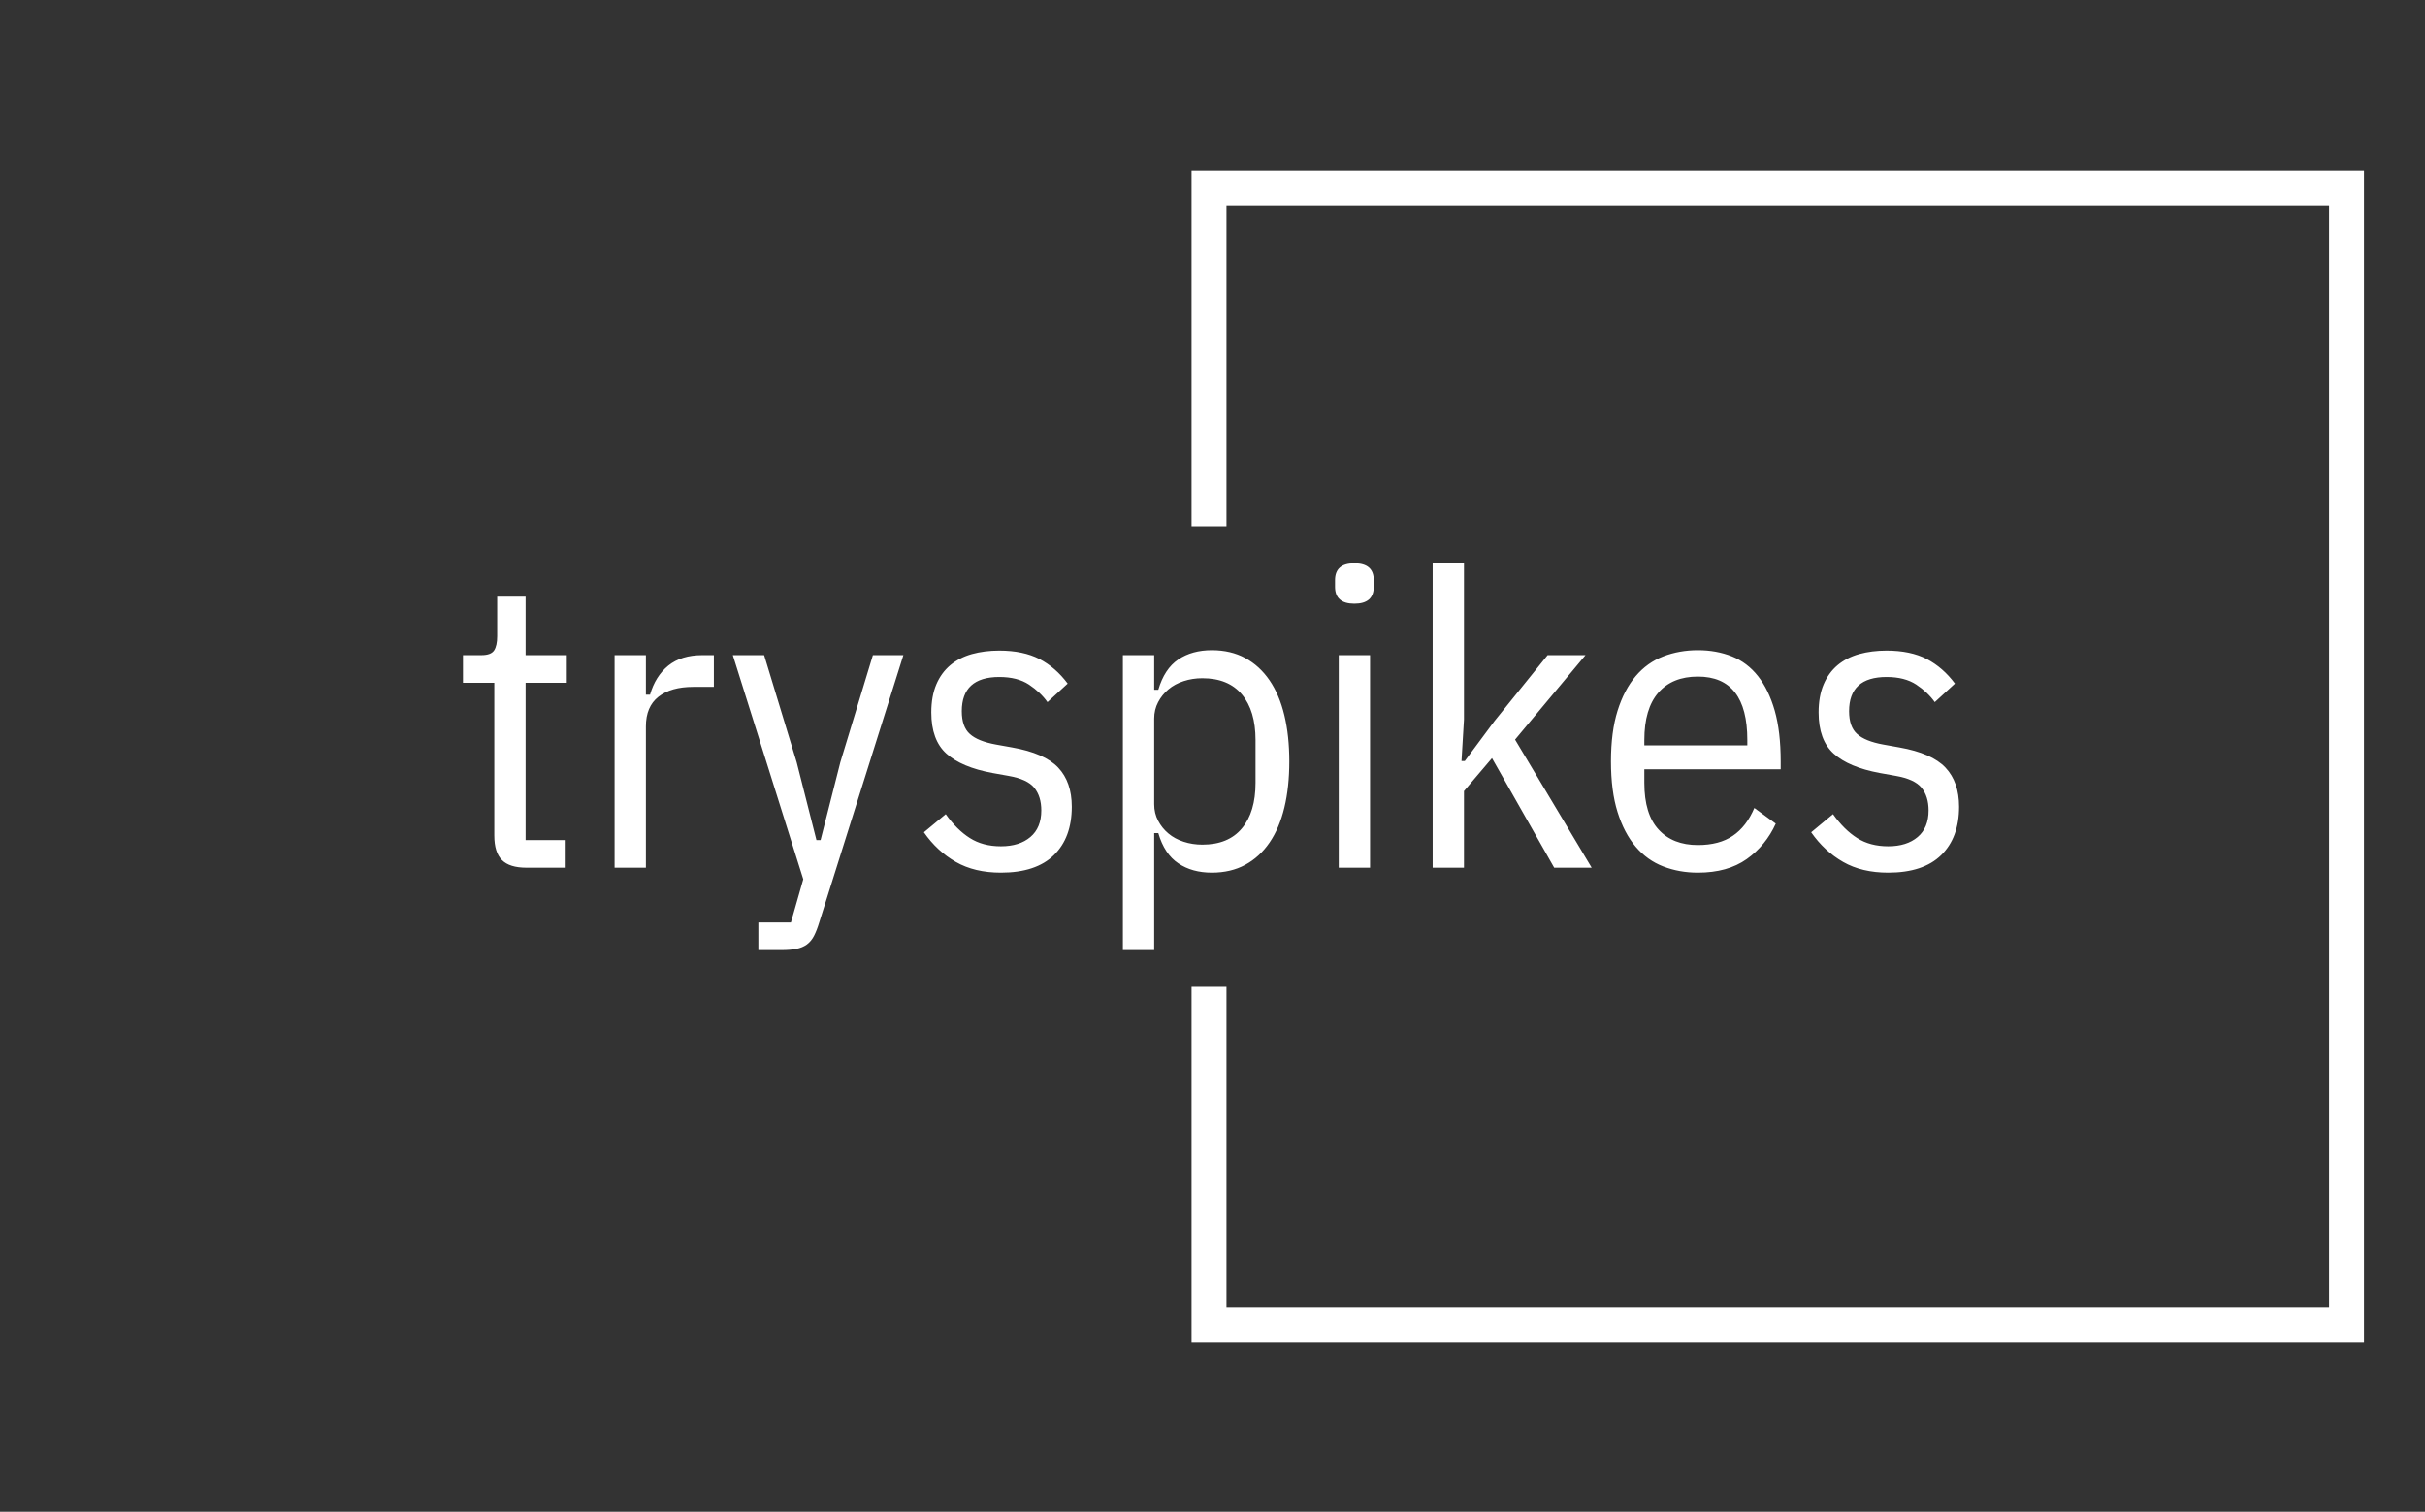 <svg xmlns="http://www.w3.org/2000/svg" version="1.1" xmlns:xlink="http://www.w3.org/1999/xlink" xmlns:svgjs="http://svgjs.dev/svgjs" width="2000" height="1247" viewBox="0 0 2000 1247"><rect x="0" y="0" width="2000" height="1247" fill="#333333" stroke="none"/><g transform="matrix(1,0,0,1,-1.212,0.505)"><svg viewBox="0 0 396 247" data-background-color="#ffffff" preserveAspectRatio="xMidYMid meet" height="1247" width="2000" xmlns="http://www.w3.org/2000/svg" xmlns:xlink="http://www.w3.org/1999/xlink"><g id="tight-bounds" transform="matrix(1,0,0,1,0.24,-0.1)"><svg viewBox="0 0 395.52 247.2" height="247.2" width="395.52"><g><svg></svg></g><g><svg viewBox="0 0 395.52 247.2" height="247.2" width="395.52"><g transform="matrix(1,0,0,1,75.544,91.969)"><svg viewBox="0 0 244.431 63.261" height="63.261" width="244.431"><g><svg viewBox="0 0 244.431 63.261" height="63.261" width="244.431"><g><svg viewBox="0 0 244.431 63.261" height="63.261" width="244.431"><g><svg viewBox="0 0 244.431 63.261" height="63.261" width="244.431"><g id="textblocktransform"><svg viewBox="0 0 244.431 63.261" height="63.261" width="244.431" id="textblock"><g><svg viewBox="0 0 244.431 63.261" height="63.261" width="244.431"><g transform="matrix(1,0,0,1,0,0)"><svg width="244.431" viewBox="1.3 -37 181.58 47" height="63.261" data-palette-color="#d7dbde"><path d="M13.65 0L9 0Q6.95 0 6.03-0.93 5.1-1.85 5.1-3.9L5.1-3.9 5.1-22.45 1.3-22.45 1.3-25.8 3.55-25.8Q4.7-25.8 5.08-26.38 5.45-26.95 5.45-28.1L5.45-28.1 5.45-32.9 8.9-32.9 8.9-25.8 13.9-25.8 13.9-22.45 8.9-22.45 8.9-3.35 13.65-3.35 13.65 0ZM23.5 0L19.7 0 19.7-25.8 23.5-25.8 23.5-21 24-21Q24.65-23.25 26.22-24.53 27.8-25.8 30.35-25.8L30.35-25.8 31.75-25.8 31.75-21.95 29.25-21.95Q26.55-21.95 25.02-20.75 23.5-19.55 23.5-17.15L23.5-17.15 23.5 0ZM47.1-12.8L51.05-25.8 54.75-25.8 44.55 6.6Q44.25 7.6 43.9 8.28 43.55 8.95 43.02 9.33 42.5 9.7 41.77 9.85 41.05 10 39.95 10L39.95 10 37.15 10 37.15 6.65 41.1 6.65 42.6 1.4 34.05-25.8 37.85-25.8 41.8-12.8 44.2-3.35 44.7-3.35 47.1-12.8ZM66.59 0.6L66.59 0.6Q63.39 0.6 61.12-0.7 58.84-2 57.24-4.3L57.24-4.3 59.89-6.5Q61.24-4.6 62.82-3.6 64.39-2.6 66.59-2.6L66.59-2.6Q68.84-2.6 70.17-3.73 71.49-4.85 71.49-6.95L71.49-6.95Q71.49-8.65 70.64-9.7 69.79-10.75 67.49-11.15L67.49-11.15 65.54-11.5Q61.79-12.2 59.97-13.85 58.14-15.5 58.14-18.85L58.14-18.85Q58.14-20.8 58.74-22.23 59.34-23.65 60.44-24.58 61.54-25.5 63.07-25.93 64.59-26.35 66.39-26.35L66.39-26.35Q69.29-26.35 71.27-25.33 73.24-24.3 74.69-22.35L74.69-22.35 72.24-20.1Q71.39-21.3 69.99-22.23 68.59-23.15 66.39-23.15L66.39-23.15Q61.84-23.15 61.84-19L61.84-19Q61.84-17.1 62.82-16.23 63.79-15.35 65.99-14.95L65.99-14.95 67.94-14.6Q71.89-13.9 73.54-12.15 75.19-10.4 75.19-7.4L75.19-7.4Q75.19-3.65 73.02-1.53 70.84 0.6 66.59 0.6ZM81.39 10L81.39-25.8 85.19-25.8 85.19-21.6 85.69-21.6Q86.44-24.15 88.12-25.28 89.79-26.4 92.19-26.4L92.19-26.4Q94.49-26.4 96.24-25.45 97.99-24.5 99.19-22.75 100.39-21 100.99-18.5 101.59-16 101.59-12.9L101.59-12.9Q101.59-9.8 100.99-7.3 100.39-4.8 99.19-3.05 97.99-1.3 96.24-0.35 94.49 0.6 92.19 0.6L92.19 0.6Q89.79 0.6 88.12-0.53 86.44-1.65 85.69-4.2L85.69-4.2 85.19-4.2 85.19 10 81.39 10ZM91.04-2.8L91.04-2.8Q94.19-2.8 95.84-4.78 97.49-6.75 97.49-10.3L97.49-10.3 97.49-15.5Q97.49-19.05 95.84-21.03 94.19-23 91.04-23L91.04-23Q89.84-23 88.77-22.65 87.69-22.3 86.92-21.65 86.14-21 85.67-20.1 85.19-19.2 85.19-18.1L85.19-18.1 85.19-7.7Q85.19-6.6 85.67-5.7 86.14-4.8 86.92-4.15 87.69-3.5 88.77-3.15 89.84-2.8 91.04-2.8ZM109.49-32.05L109.49-32.05Q107.14-32.05 107.14-34.1L107.14-34.1 107.14-34.9Q107.14-36.95 109.49-36.95L109.49-36.95Q111.84-36.95 111.84-34.9L111.84-34.9 111.84-34.1Q111.84-32.05 109.49-32.05ZM107.59 0L107.59-25.8 111.39-25.8 111.39 0 107.59 0ZM118.99 0L118.99-37 122.79-37 122.79-18 122.49-12.95 122.89-12.95 126.49-17.8 132.94-25.8 137.54-25.8 128.99-15.55 138.29 0 133.74 0 126.19-13.3 122.79-9.3 122.79 0 118.99 0ZM151.18 0.6L151.18 0.6Q148.93 0.6 146.98-0.15 145.03-0.9 143.63-2.55 142.23-4.2 141.43-6.75 140.63-9.3 140.63-12.9L140.63-12.9Q140.63-16.5 141.43-19.05 142.23-21.6 143.63-23.25 145.03-24.9 146.98-25.65 148.93-26.4 151.18-26.4L151.18-26.4Q153.43-26.4 155.31-25.65 157.18-24.9 158.48-23.25 159.78-21.6 160.51-19.05 161.23-16.5 161.23-12.9L161.23-12.9 161.23-11.95 144.68-11.95 144.68-10.3Q144.68-6.5 146.41-4.63 148.13-2.75 151.18-2.75L151.18-2.75Q153.78-2.75 155.43-3.88 157.08-5 158.03-7.25L158.03-7.25 160.63-5.35Q159.43-2.7 157.11-1.05 154.78 0.6 151.18 0.6ZM151.18-23.2L151.18-23.2Q148.08-23.2 146.38-21.25 144.68-19.3 144.68-15.5L144.68-15.5 144.68-14.85 157.18-14.85 157.18-15.5Q157.18-23.2 151.18-23.2ZM174.28 0.6L174.28 0.6Q171.08 0.6 168.81-0.7 166.53-2 164.93-4.3L164.93-4.3 167.58-6.5Q168.93-4.6 170.51-3.6 172.08-2.6 174.28-2.6L174.28-2.6Q176.53-2.6 177.86-3.73 179.18-4.85 179.18-6.95L179.18-6.95Q179.18-8.65 178.33-9.7 177.48-10.75 175.18-11.15L175.18-11.15 173.23-11.5Q169.48-12.2 167.66-13.85 165.83-15.5 165.83-18.85L165.83-18.85Q165.83-20.8 166.43-22.23 167.03-23.65 168.13-24.58 169.23-25.5 170.76-25.93 172.28-26.35 174.08-26.35L174.08-26.35Q176.98-26.35 178.96-25.33 180.93-24.3 182.38-22.35L182.38-22.35 179.93-20.1Q179.08-21.3 177.68-22.23 176.28-23.15 174.08-23.15L174.08-23.15Q169.53-23.15 169.53-19L169.53-19Q169.53-17.1 170.51-16.23 171.48-15.35 173.68-14.95L173.68-14.95 175.63-14.6Q179.58-13.9 181.23-12.15 182.88-10.4 182.88-7.4L182.88-7.4Q182.88-3.65 180.71-1.53 178.53 0.6 174.28 0.6Z" opacity="1" transform="matrix(1,0,0,1,0,0)" fill="#ffffff" class="wordmark-text-0" data-fill-palette-color="primary" id="text-0"></path></svg></g></svg></g></svg></g></svg></g></svg></g></svg></g></svg></g><path d="M194.578 85.969L194.578 27.835 386.108 27.835 386.108 219.365 194.578 219.365 194.578 161.231 200.283 161.231 200.283 213.66 380.403 213.66 380.403 33.54 200.283 33.54 200.283 85.969Z" fill="#ffffff" stroke="transparent" data-fill-palette-color="tertiary"></path></svg></g><defs></defs></svg><rect width="395.52" height="247.2" fill="none" stroke="none" visibility="hidden"></rect></g></svg></g></svg>